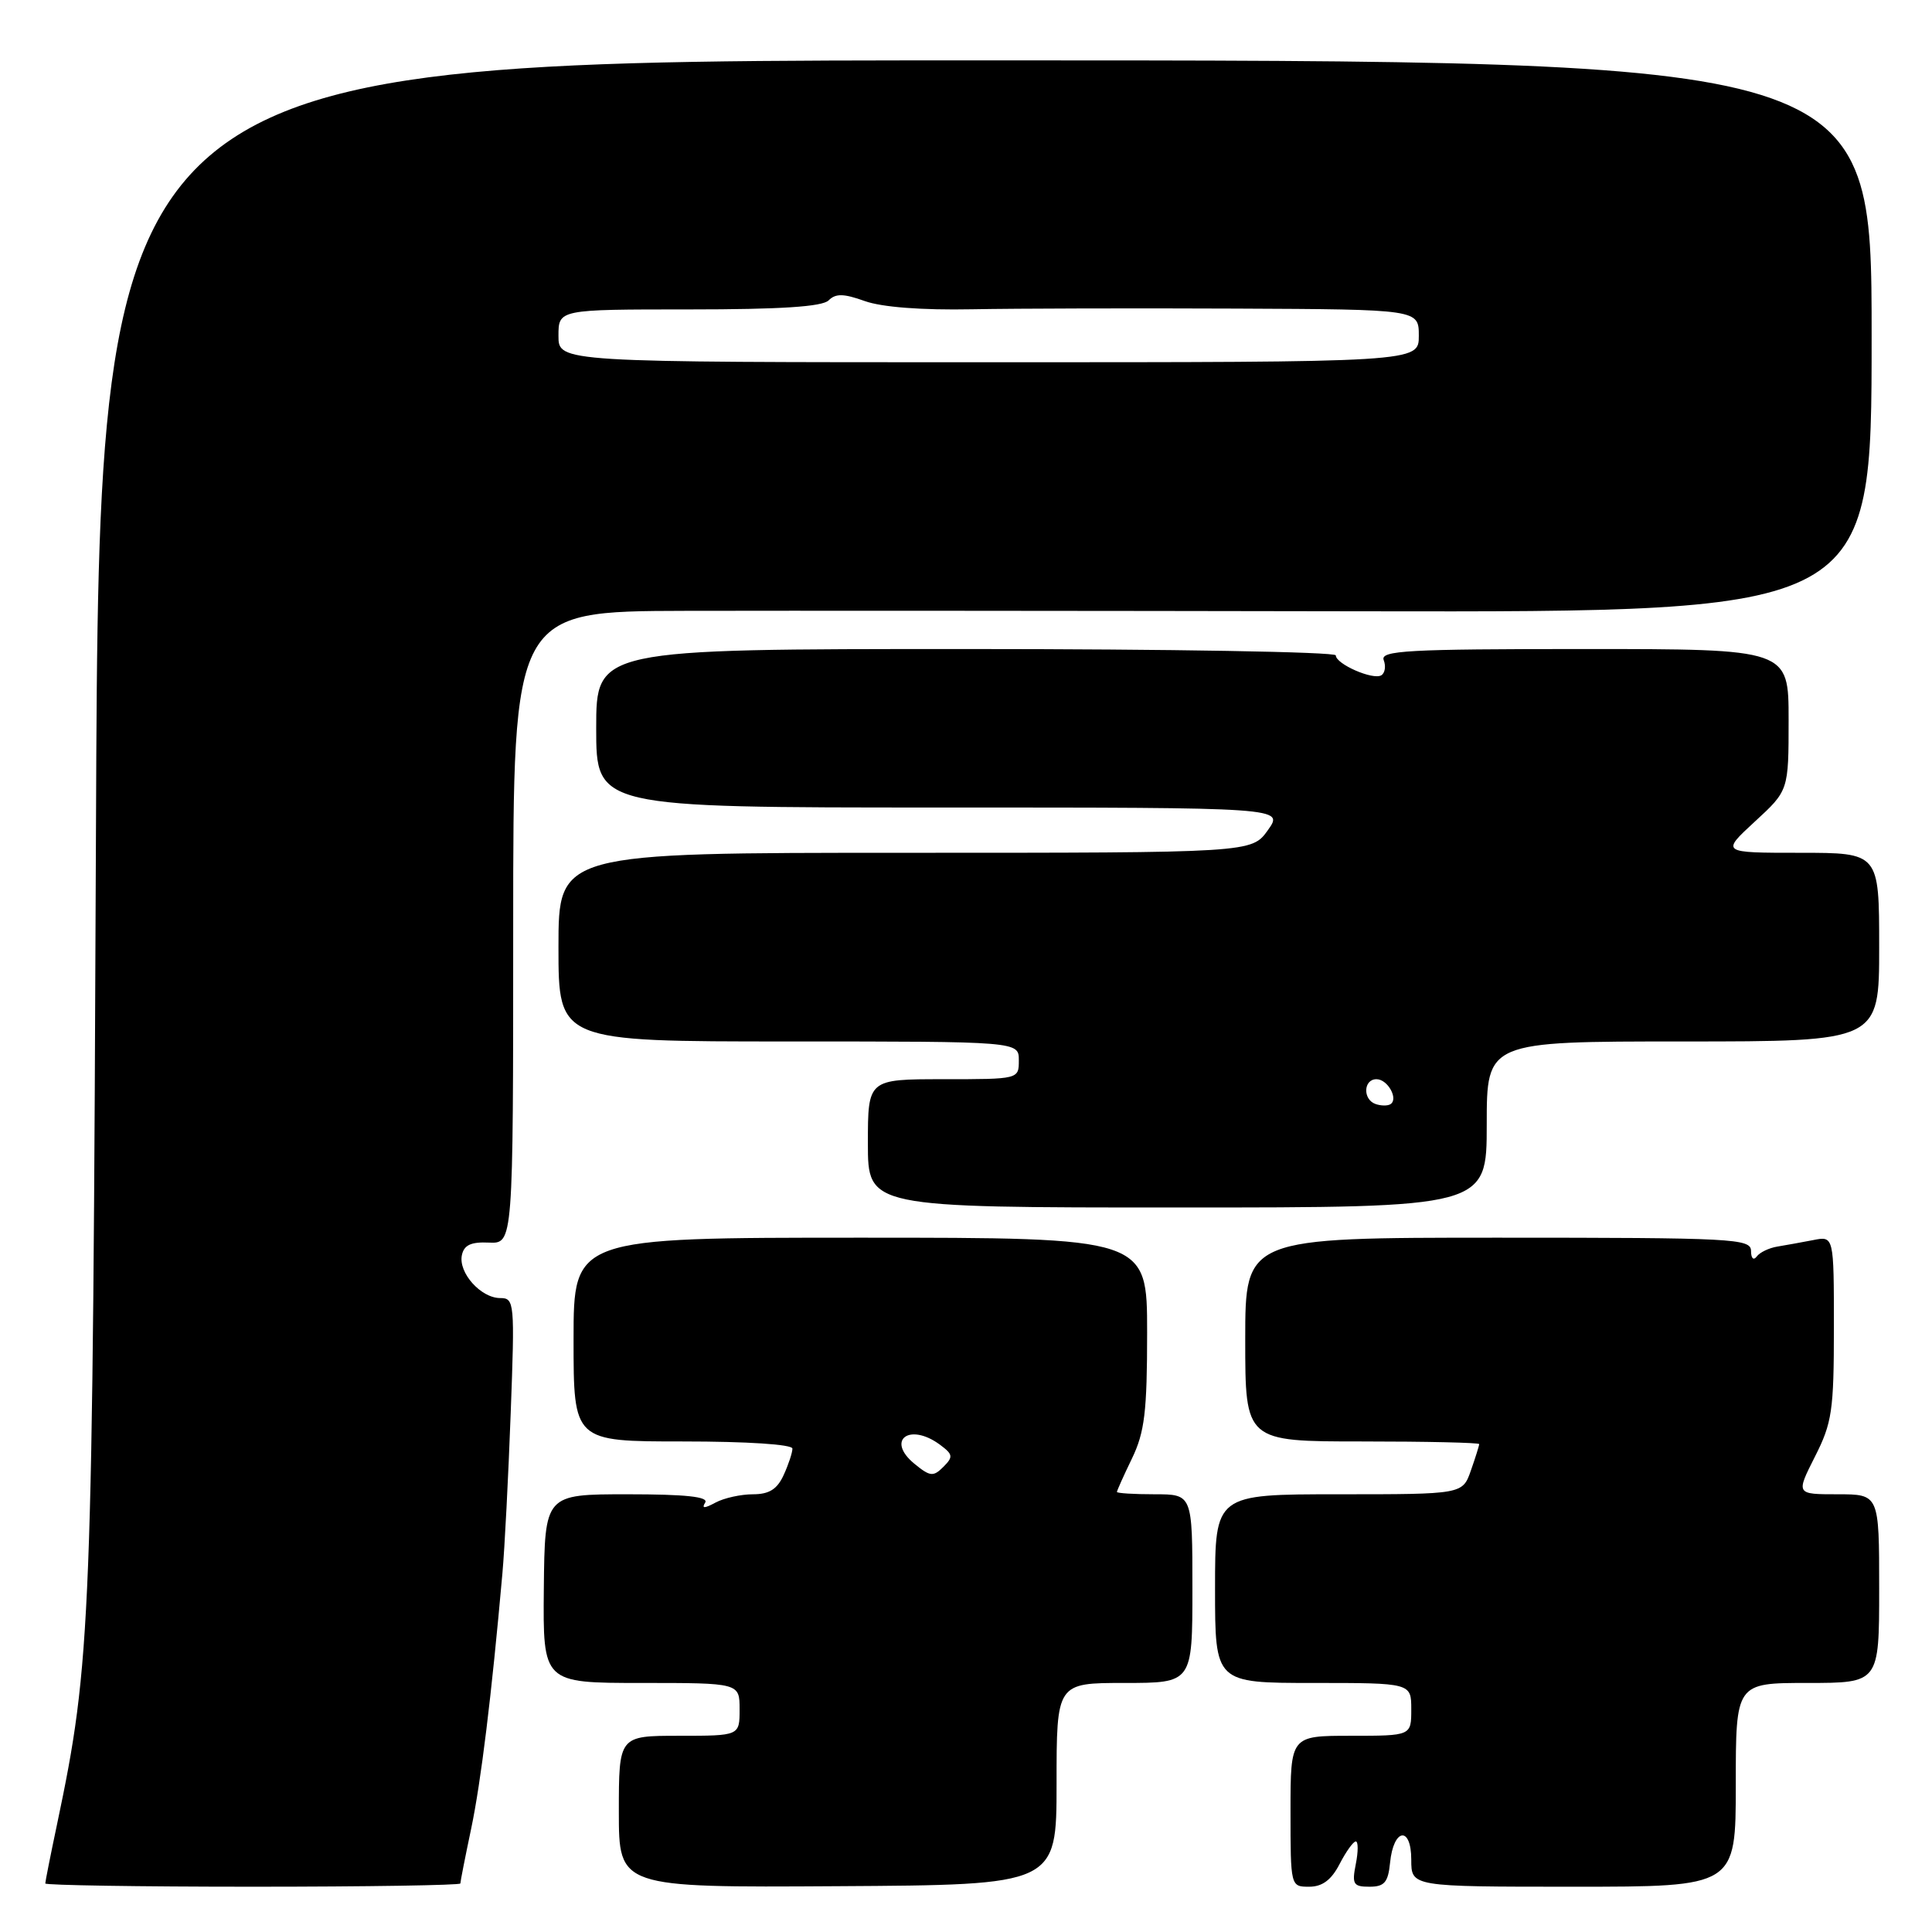 <?xml version="1.0" encoding="UTF-8" standalone="no"?>
<!DOCTYPE svg PUBLIC "-//W3C//DTD SVG 1.1//EN" "http://www.w3.org/Graphics/SVG/1.1/DTD/svg11.dtd" >
<svg xmlns="http://www.w3.org/2000/svg" xmlns:xlink="http://www.w3.org/1999/xlink" version="1.1" viewBox="0 0 256 256">
 <g >
 <path fill="currentColor"
d=" M 61.00 249.57 C 61.00 249.33 61.64 246.06 62.43 242.32 C 63.73 236.13 65.13 224.74 66.57 208.50 C 66.87 205.20 67.36 195.64 67.67 187.25 C 68.22 172.56 68.17 172.00 66.28 172.00 C 63.72 172.00 60.72 168.65 61.20 166.32 C 61.48 164.97 62.41 164.54 64.79 164.65 C 68.00 164.79 68.00 164.79 68.00 122.90 C 68.00 81.00 68.00 81.00 90.75 80.94 C 103.26 80.91 143.76 80.93 180.75 81.00 C 248.00 81.11 248.00 81.11 248.00 44.56 C 248.00 8.00 248.00 8.00 130.56 8.00 C 13.13 8.00 13.13 8.00 12.72 109.25 C 12.28 215.51 12.10 220.13 7.54 241.82 C 6.69 245.84 6.00 249.33 6.00 249.57 C 6.00 249.80 18.38 250.00 33.50 250.00 C 48.62 250.00 61.00 249.80 61.00 249.57 Z  M 140.00 236.38 C 140.00 223.00 140.00 223.00 149.00 223.00 C 158.00 223.00 158.00 223.00 158.00 210.50 C 158.00 198.00 158.00 198.00 153.00 198.00 C 150.25 198.00 148.00 197.86 148.00 197.69 C 148.00 197.52 148.90 195.51 150.00 193.24 C 151.67 189.77 152.00 187.05 152.00 176.55 C 152.00 164.00 152.00 164.00 114.00 164.00 C 76.00 164.00 76.00 164.00 76.00 177.50 C 76.00 191.00 76.00 191.00 90.50 191.00 C 99.02 191.00 105.00 191.39 105.00 191.95 C 105.00 192.48 104.48 194.05 103.84 195.45 C 102.98 197.33 101.92 198.00 99.77 198.00 C 98.18 198.00 95.94 198.49 94.81 199.10 C 93.32 199.90 92.94 199.90 93.44 199.10 C 93.92 198.33 90.87 198.00 83.16 198.00 C 72.19 198.00 72.19 198.00 72.06 210.50 C 71.94 223.00 71.94 223.00 84.97 223.00 C 98.00 223.00 98.00 223.00 98.00 226.50 C 98.00 230.00 98.00 230.00 90.00 230.00 C 82.00 230.00 82.00 230.00 82.00 240.05 C 82.00 250.11 82.00 250.11 111.00 249.93 C 140.00 249.76 140.00 249.76 140.00 236.38 Z  M 177.50 247.00 C 178.35 245.35 179.32 244.00 179.65 244.00 C 179.98 244.00 179.98 245.35 179.65 247.00 C 179.12 249.67 179.32 250.00 181.46 250.00 C 183.44 250.00 183.93 249.43 184.19 246.83 C 184.64 242.24 187.00 241.90 187.00 246.42 C 187.00 250.00 187.00 250.00 208.50 250.00 C 230.00 250.00 230.00 250.00 230.00 236.50 C 230.00 223.00 230.00 223.00 239.50 223.00 C 249.00 223.00 249.00 223.00 249.00 210.50 C 249.00 198.00 249.00 198.00 243.48 198.00 C 237.97 198.00 237.97 198.00 240.48 193.03 C 242.76 188.54 243.00 186.92 243.00 175.92 C 243.00 163.77 243.00 163.77 240.25 164.32 C 238.74 164.61 236.60 165.00 235.50 165.18 C 234.40 165.36 233.17 165.95 232.77 166.50 C 232.35 167.06 232.02 166.74 232.02 165.75 C 232.00 164.12 229.73 164.00 198.50 164.00 C 165.00 164.00 165.00 164.00 165.00 177.50 C 165.00 191.00 165.00 191.00 180.50 191.00 C 189.03 191.00 196.00 191.16 196.00 191.35 C 196.00 191.54 195.51 193.12 194.90 194.85 C 193.80 198.00 193.80 198.00 177.40 198.00 C 161.00 198.00 161.00 198.00 161.00 210.50 C 161.00 223.00 161.00 223.00 174.00 223.00 C 187.00 223.00 187.00 223.00 187.00 226.50 C 187.00 230.00 187.00 230.00 179.00 230.00 C 171.00 230.00 171.00 230.00 171.00 240.00 C 171.00 249.97 171.01 250.00 173.47 250.00 C 175.21 250.00 176.41 249.11 177.50 247.00 Z  M 197.00 149.00 C 197.00 138.00 197.00 138.00 223.00 138.00 C 249.00 138.00 249.00 138.00 249.00 125.50 C 249.00 113.00 249.00 113.00 238.52 113.00 C 228.04 113.00 228.04 113.00 232.52 108.87 C 237.00 104.75 237.00 104.75 237.00 95.37 C 237.00 86.00 237.00 86.00 209.89 86.00 C 186.47 86.00 182.86 86.20 183.35 87.47 C 183.66 88.28 183.52 89.18 183.03 89.48 C 181.94 90.15 177.00 87.99 177.00 86.84 C 177.00 86.38 154.95 86.00 128.00 86.00 C 79.00 86.00 79.00 86.00 79.00 96.50 C 79.00 107.00 79.00 107.00 124.57 107.00 C 170.14 107.00 170.14 107.00 168.00 110.00 C 165.86 113.00 165.86 113.00 119.93 113.00 C 74.00 113.00 74.00 113.00 74.00 125.50 C 74.00 138.00 74.00 138.00 104.50 138.00 C 135.00 138.00 135.00 138.00 135.00 140.50 C 135.00 143.00 135.00 143.00 125.00 143.00 C 115.00 143.00 115.00 143.00 115.00 151.50 C 115.00 160.00 115.00 160.00 156.00 160.00 C 197.00 160.00 197.00 160.00 197.00 149.00 Z  M 74.00 44.50 C 74.00 41.00 74.00 41.00 91.30 41.00 C 103.43 41.00 108.96 40.64 109.80 39.80 C 110.73 38.87 111.79 38.89 114.58 39.89 C 116.83 40.70 122.11 41.11 128.83 40.98 C 134.70 40.87 150.41 40.83 163.75 40.89 C 188.00 41.00 188.00 41.00 188.00 44.50 C 188.00 48.00 188.00 48.00 131.00 48.00 C 74.00 48.00 74.00 48.00 74.00 44.50 Z  M 121.17 193.96 C 117.34 190.82 120.52 188.45 124.56 191.44 C 126.28 192.72 126.33 193.04 125.00 194.37 C 123.67 195.70 123.24 195.66 121.17 193.96 Z  M 182.25 146.28 C 180.55 145.67 180.66 143.00 182.39 143.00 C 183.90 143.00 185.36 145.68 184.21 146.33 C 183.82 146.55 182.94 146.53 182.25 146.28 Z "/>
</g>
</svg>